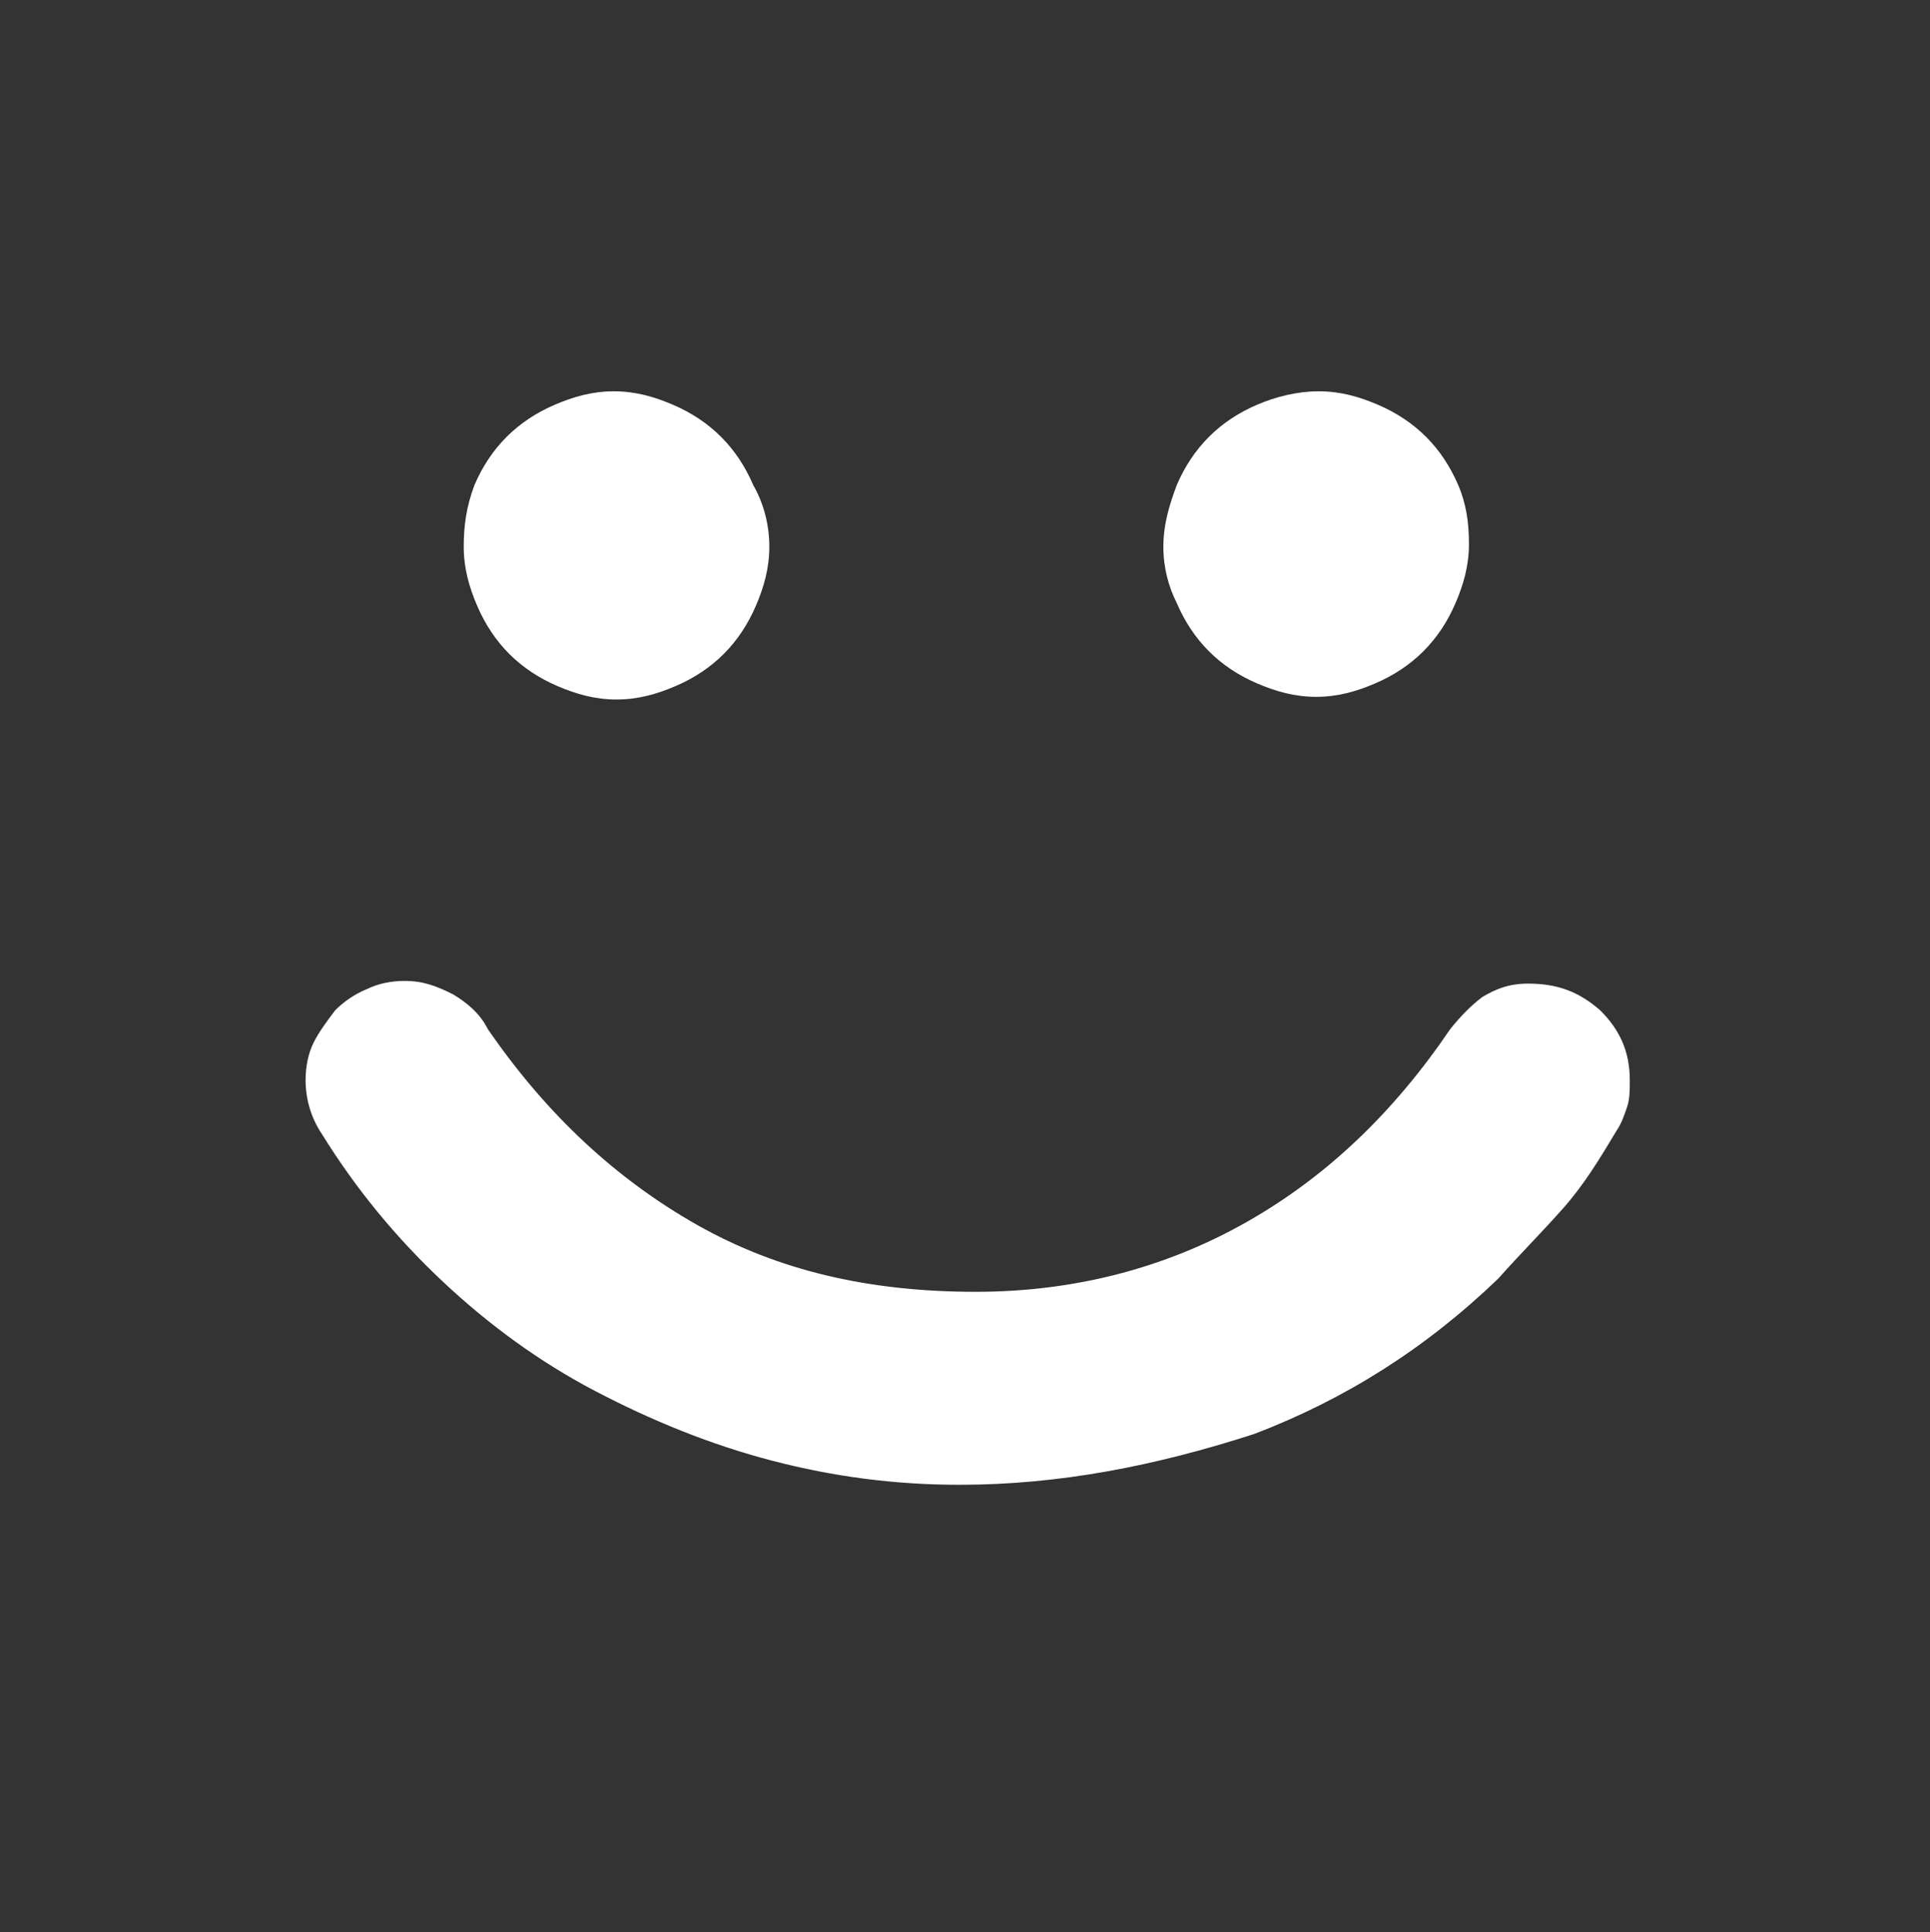 <svg id="Layer_1" xmlns="http://www.w3.org/2000/svg" viewBox="0 0 72 72.1"><rect x="0" y="0" width="72" height="72.1" fill="#333333" stroke="none"/><style>.st0{fill:#fff}</style><g id="XMLID_14_"><path id="XMLID_15_" class="st0" d="M35.8 55.4c-2.4 0-4.7-.3-7-.9-2.3-.6-4.5-1.5-6.6-2.6-2.1-1.1-4-2.5-5.7-4.1s-3.2-3.4-4.5-5.5c-.4-.6-.6-1.3-.6-2 0-.5.1-1 .3-1.4.2-.4.5-.8.8-1.2.3-.3.7-.6 1.2-.8.4-.2.9-.3 1.4-.3.7 0 1.2.2 1.8.5.5.3 1 .7 1.3 1.3 2.2 3.2 4.8 5.6 7.8 7.3 3 1.7 6.4 2.5 10.4 2.5 3.7 0 7.1-.9 10.1-2.6 3-1.7 5.5-4.1 7.6-7.2.4-.5.8-.9 1.2-1.2.5-.3 1-.5 1.7-.5 1.1 0 1.9.3 2.7 1 .7.7 1.1 1.5 1.1 2.6 0 .4 0 .7-.1 1-.1.3-.2.6-.4.9-.6 1-1.2 2-2 2.9-.8.9-1.6 1.7-2.4 2.6-2.7 2.6-5.7 4.5-9.1 5.8-3.7 1.2-7.3 1.9-11 1.9zm-7.1-35c0 .8-.2 1.5-.5 2.2-.3.7-.7 1.3-1.2 1.8s-1.1.9-1.8 1.2c-.7.3-1.4.5-2.2.5-.8 0-1.5-.2-2.2-.5-.7-.3-1.3-.7-1.8-1.2s-.9-1.1-1.2-1.8c-.3-.7-.5-1.4-.5-2.2 0-.8.1-1.5.4-2.3.3-.7.7-1.3 1.2-1.8s1.1-.9 1.8-1.2c.7-.3 1.4-.5 2.2-.5.8 0 1.5.2 2.2.5.7.3 1.3.7 1.8 1.2s.9 1.1 1.2 1.8c.4.7.6 1.5.6 2.3zm14.7 0c0-.8.2-1.5.5-2.3.3-.7.7-1.3 1.2-1.8s1.1-.9 1.8-1.2c.7-.3 1.5-.5 2.3-.5.8 0 1.5.2 2.2.5.7.3 1.3.7 1.8 1.2s.9 1.1 1.2 1.8c.3.7.4 1.4.4 2.2 0 .8-.2 1.5-.5 2.2-.3.7-.7 1.3-1.2 1.8s-1.1.9-1.8 1.2c-.7.3-1.4.5-2.2.5-.8 0-1.5-.2-2.2-.5-.7-.3-1.3-.7-1.8-1.2s-.9-1.1-1.2-1.8c-.3-.6-.5-1.3-.5-2.1z"/></g></svg>
